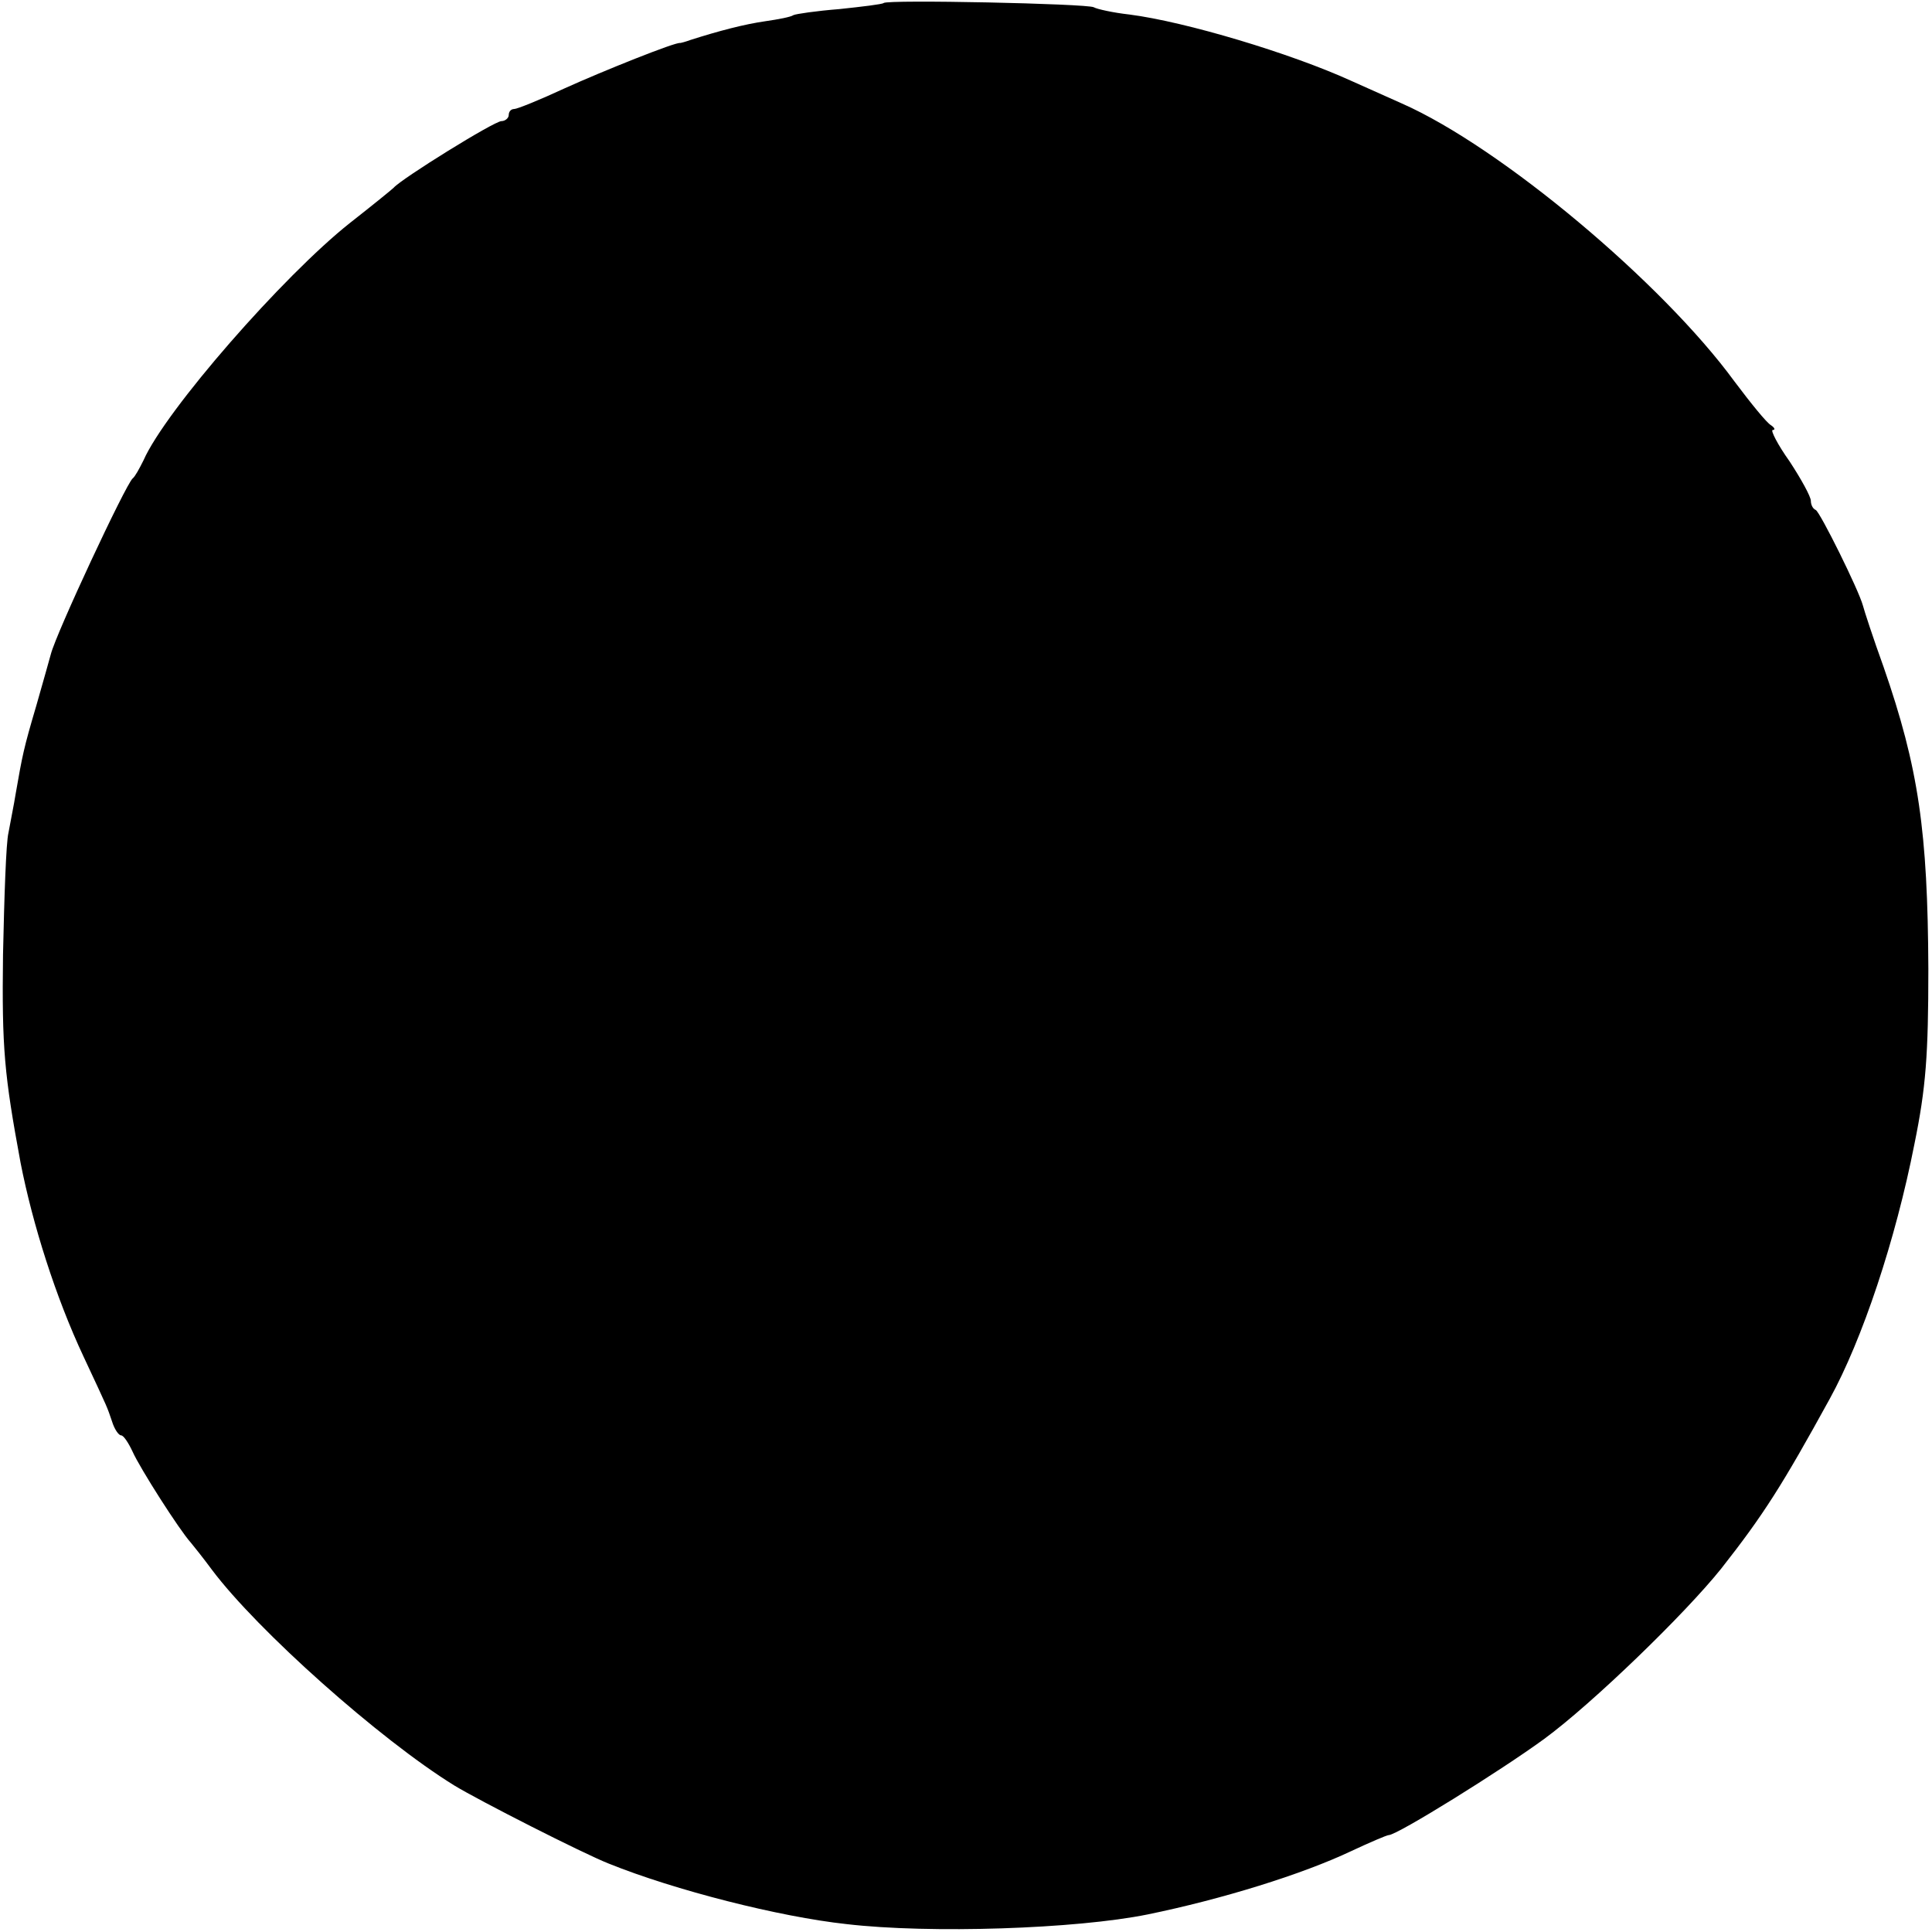 <?xml version="1.0" standalone="no"?>
<!DOCTYPE svg PUBLIC "-//W3C//DTD SVG 20010904//EN"
 "http://www.w3.org/TR/2001/REC-SVG-20010904/DTD/svg10.dtd">
<svg version="1.0" xmlns="http://www.w3.org/2000/svg"
 width="319pt" height="319pt" viewBox="0 0 319 319"
 preserveAspectRatio="xMidYMid meet">
<g transform="translate(0,319) scale(0.1,-0.1)"
fill="#000000" stroke="none">
<path d="M1459 3185 c-2 -2 -35 -6 -73 -10 -38 -3 -72 -8 -76 -10 -4 -3 -25
-7 -46 -10 -35 -5 -77 -16 -124 -31 -8 -3 -16 -5 -17 -5 -7 2 -127 -46 -191
-75 -41 -19 -78 -34 -83 -34 -5 0 -9 -4 -9 -10 0 -5 -6 -10 -12 -10 -12 0
-165 -95 -178 -110 -3 -3 -35 -29 -72 -58 -110 -87 -305 -310 -341 -392 -7
-14 -14 -27 -18 -30 -12 -11 -126 -255 -135 -290 -2 -8 -13 -46 -24 -85 -21
-71 -23 -82 -34 -145 -3 -19 -9 -48 -12 -65 -4 -16 -7 -107 -9 -201 -2 -155 2
-198 29 -344 20 -102 58 -222 104 -320 43 -92 38 -81 47 -107 4 -13 11 -23 15
-23 4 0 12 -12 19 -27 12 -27 77 -129 96 -150 5 -6 21 -26 35 -45 75 -100 277
-280 400 -356 41 -25 212 -112 255 -129 109 -44 282 -88 393 -100 137 -16 379
-8 497 16 122 25 255 66 337 105 30 14 58 26 61 26 14 0 186 107 257 159 79
58 232 206 292 281 70 89 101 138 179 280 54 98 109 263 140 421 19 93 23 147
23 289 -1 227 -16 332 -74 499 -17 47 -32 93 -34 101 -7 26 -71 155 -78 158
-5 2 -8 9 -8 15 0 7 -16 36 -35 65 -20 28 -32 52 -28 52 5 0 3 4 -3 8 -7 4
-33 36 -60 72 -119 163 -386 387 -549 459 -11 5 -49 22 -85 38 -99 45 -272 97
-365 109 -27 3 -54 9 -59 12 -11 6 -341 13 -347 7z"/>
</g>
</svg>
